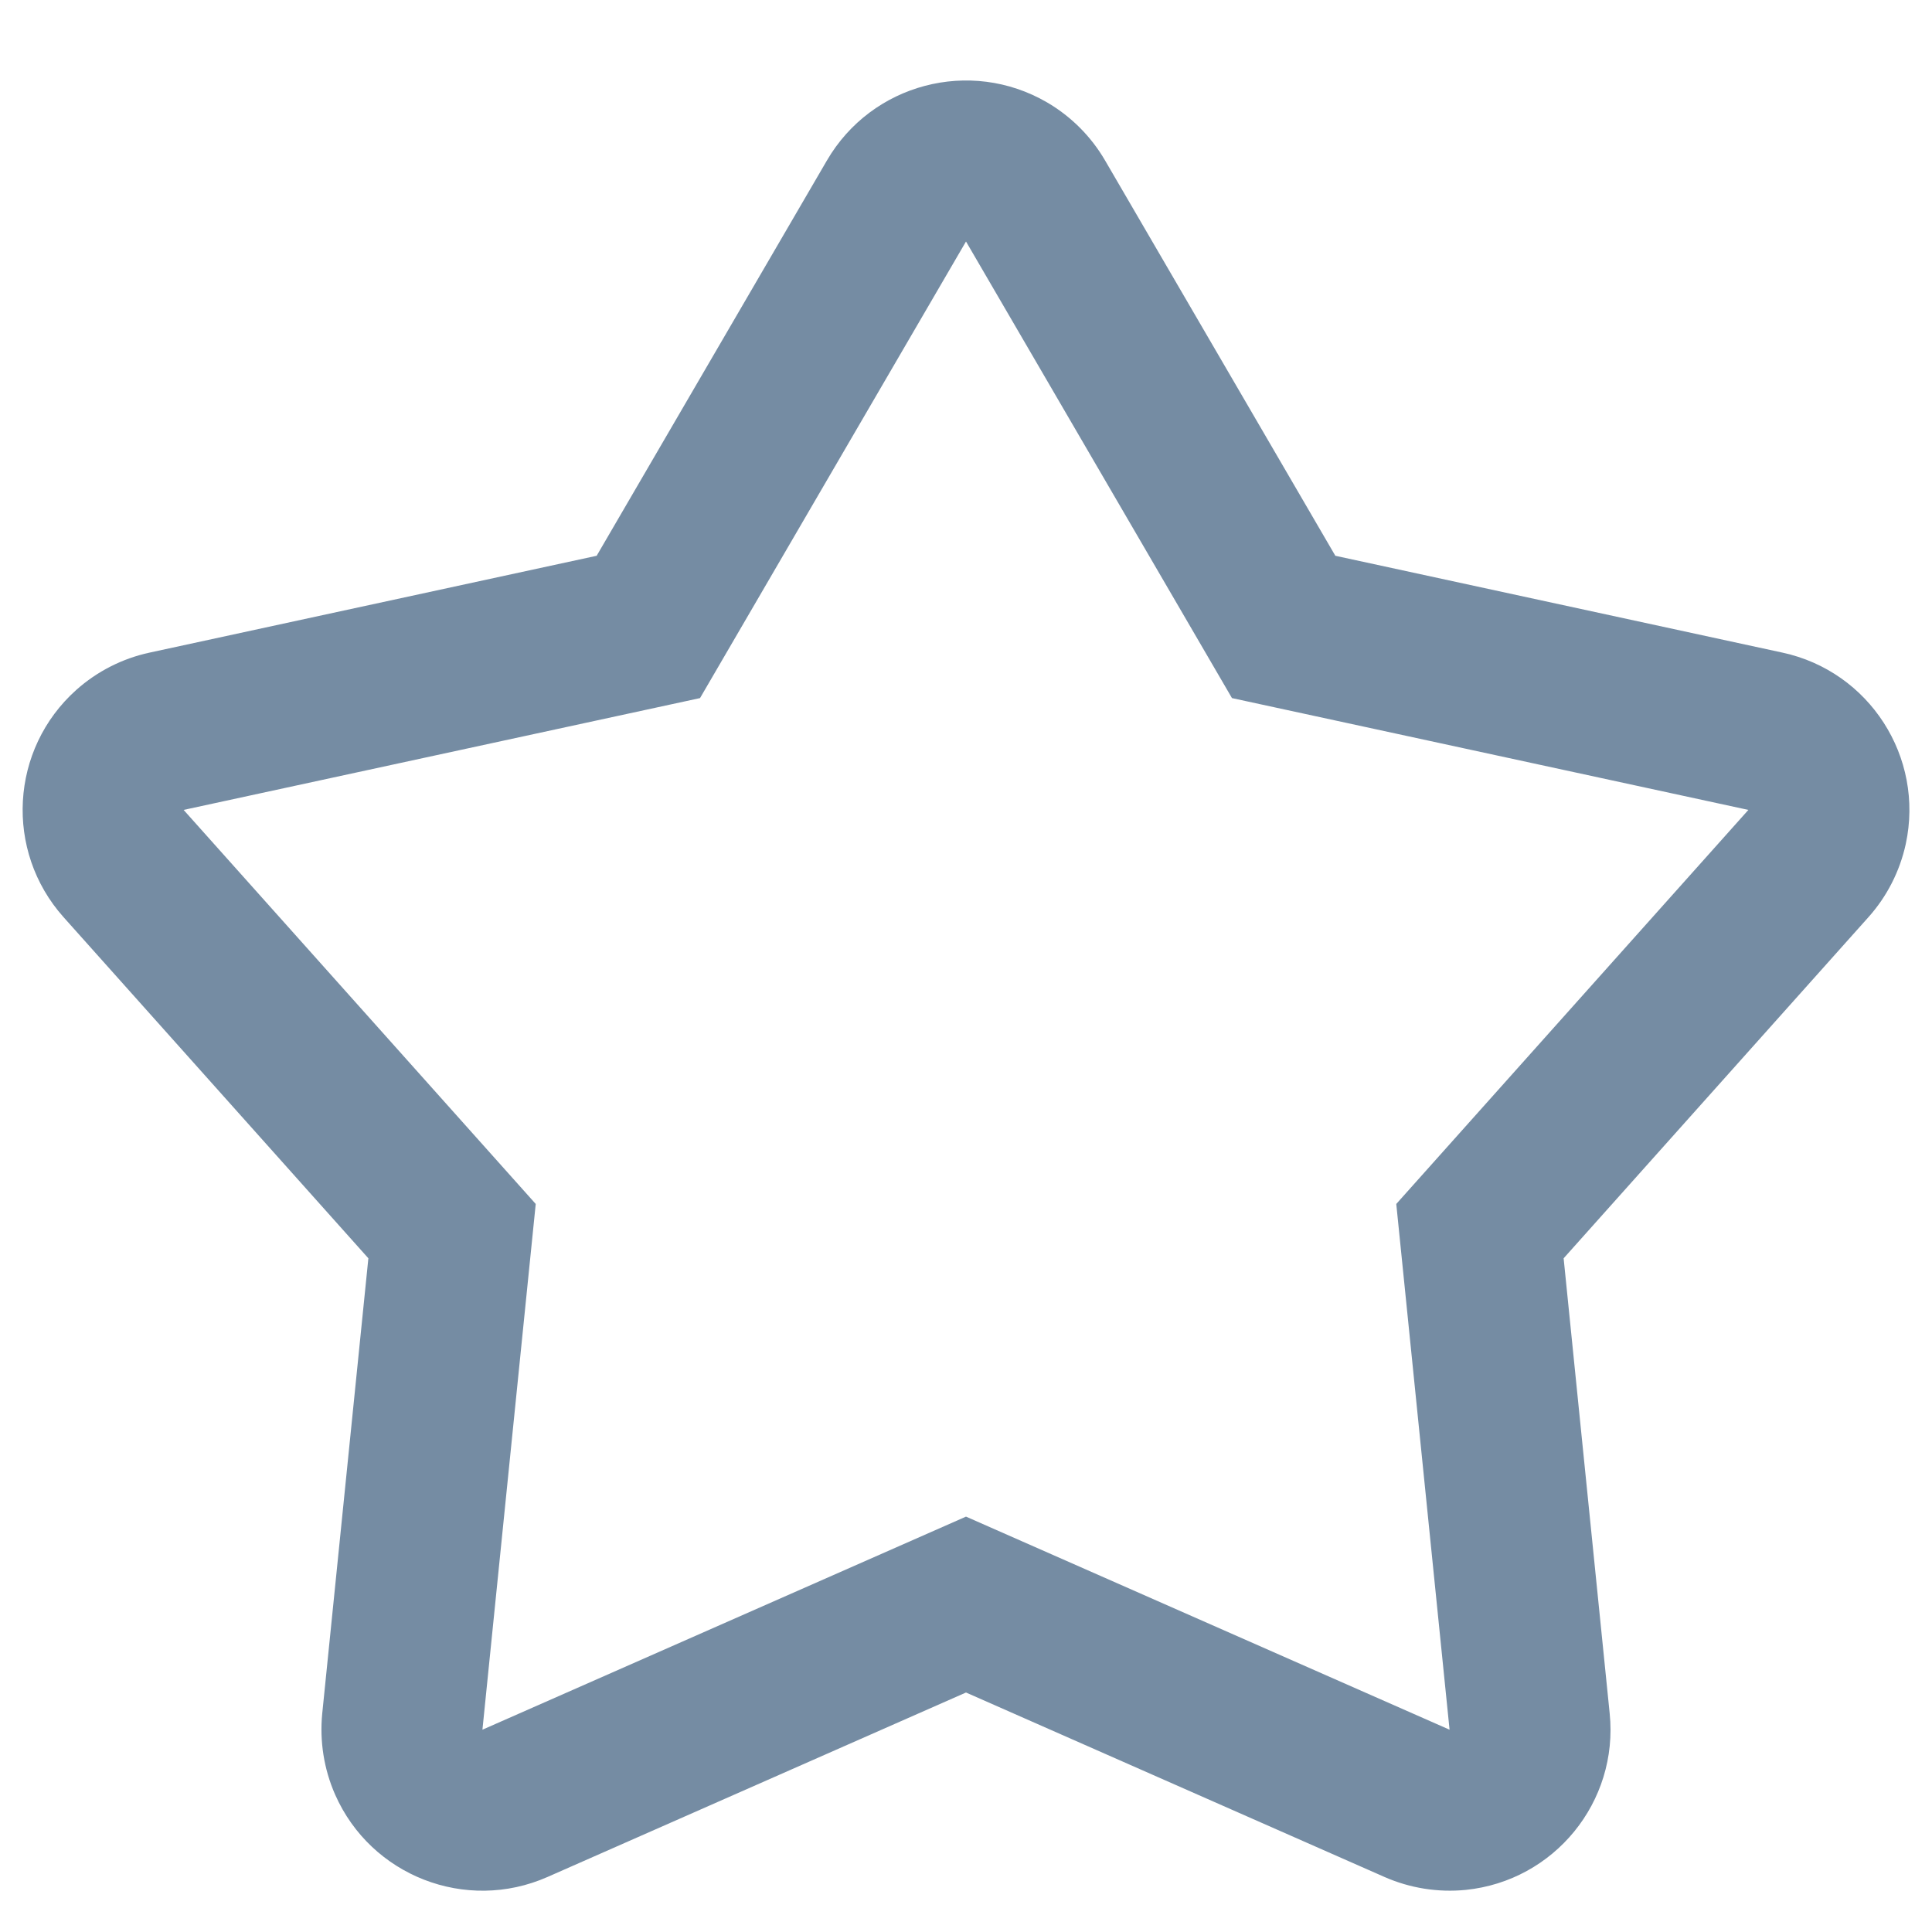 <svg xmlns="http://www.w3.org/2000/svg" width="24" height="24" viewBox="0 0 24 24">
  <path fill="#758CA3" fill-rule="evenodd" d="M12,18.84 L18.007,21.487 L17.345,14.956 L21.719,10.061 L15.304,8.672 L12,3 L8.696,8.672 L2.281,10.061 L6.655,14.956 L5.993,21.487 L12,18.84 Z M6.8,23.317 C5.789,23.762 4.609,23.304 4.163,22.293 C4.024,21.977 3.969,21.629 4.003,21.285 L4.576,15.631 L0.79,11.394 C0.054,10.57 0.125,9.306 0.948,8.57 C1.206,8.34 1.52,8.18 1.858,8.107 L7.412,6.904 L10.272,1.994 C10.828,1.039 12.052,0.716 13.007,1.272 C13.305,1.446 13.554,1.695 13.728,1.994 L16.588,6.904 L22.142,8.107 C23.222,8.34 23.907,9.405 23.674,10.485 C23.6,10.823 23.441,11.136 23.21,11.394 L19.424,15.631 L19.996,21.285 C20.108,22.384 19.307,23.365 18.208,23.477 C17.864,23.511 17.517,23.456 17.2,23.317 L12,21.025 L6.8,23.317 Z"/>
</svg>
